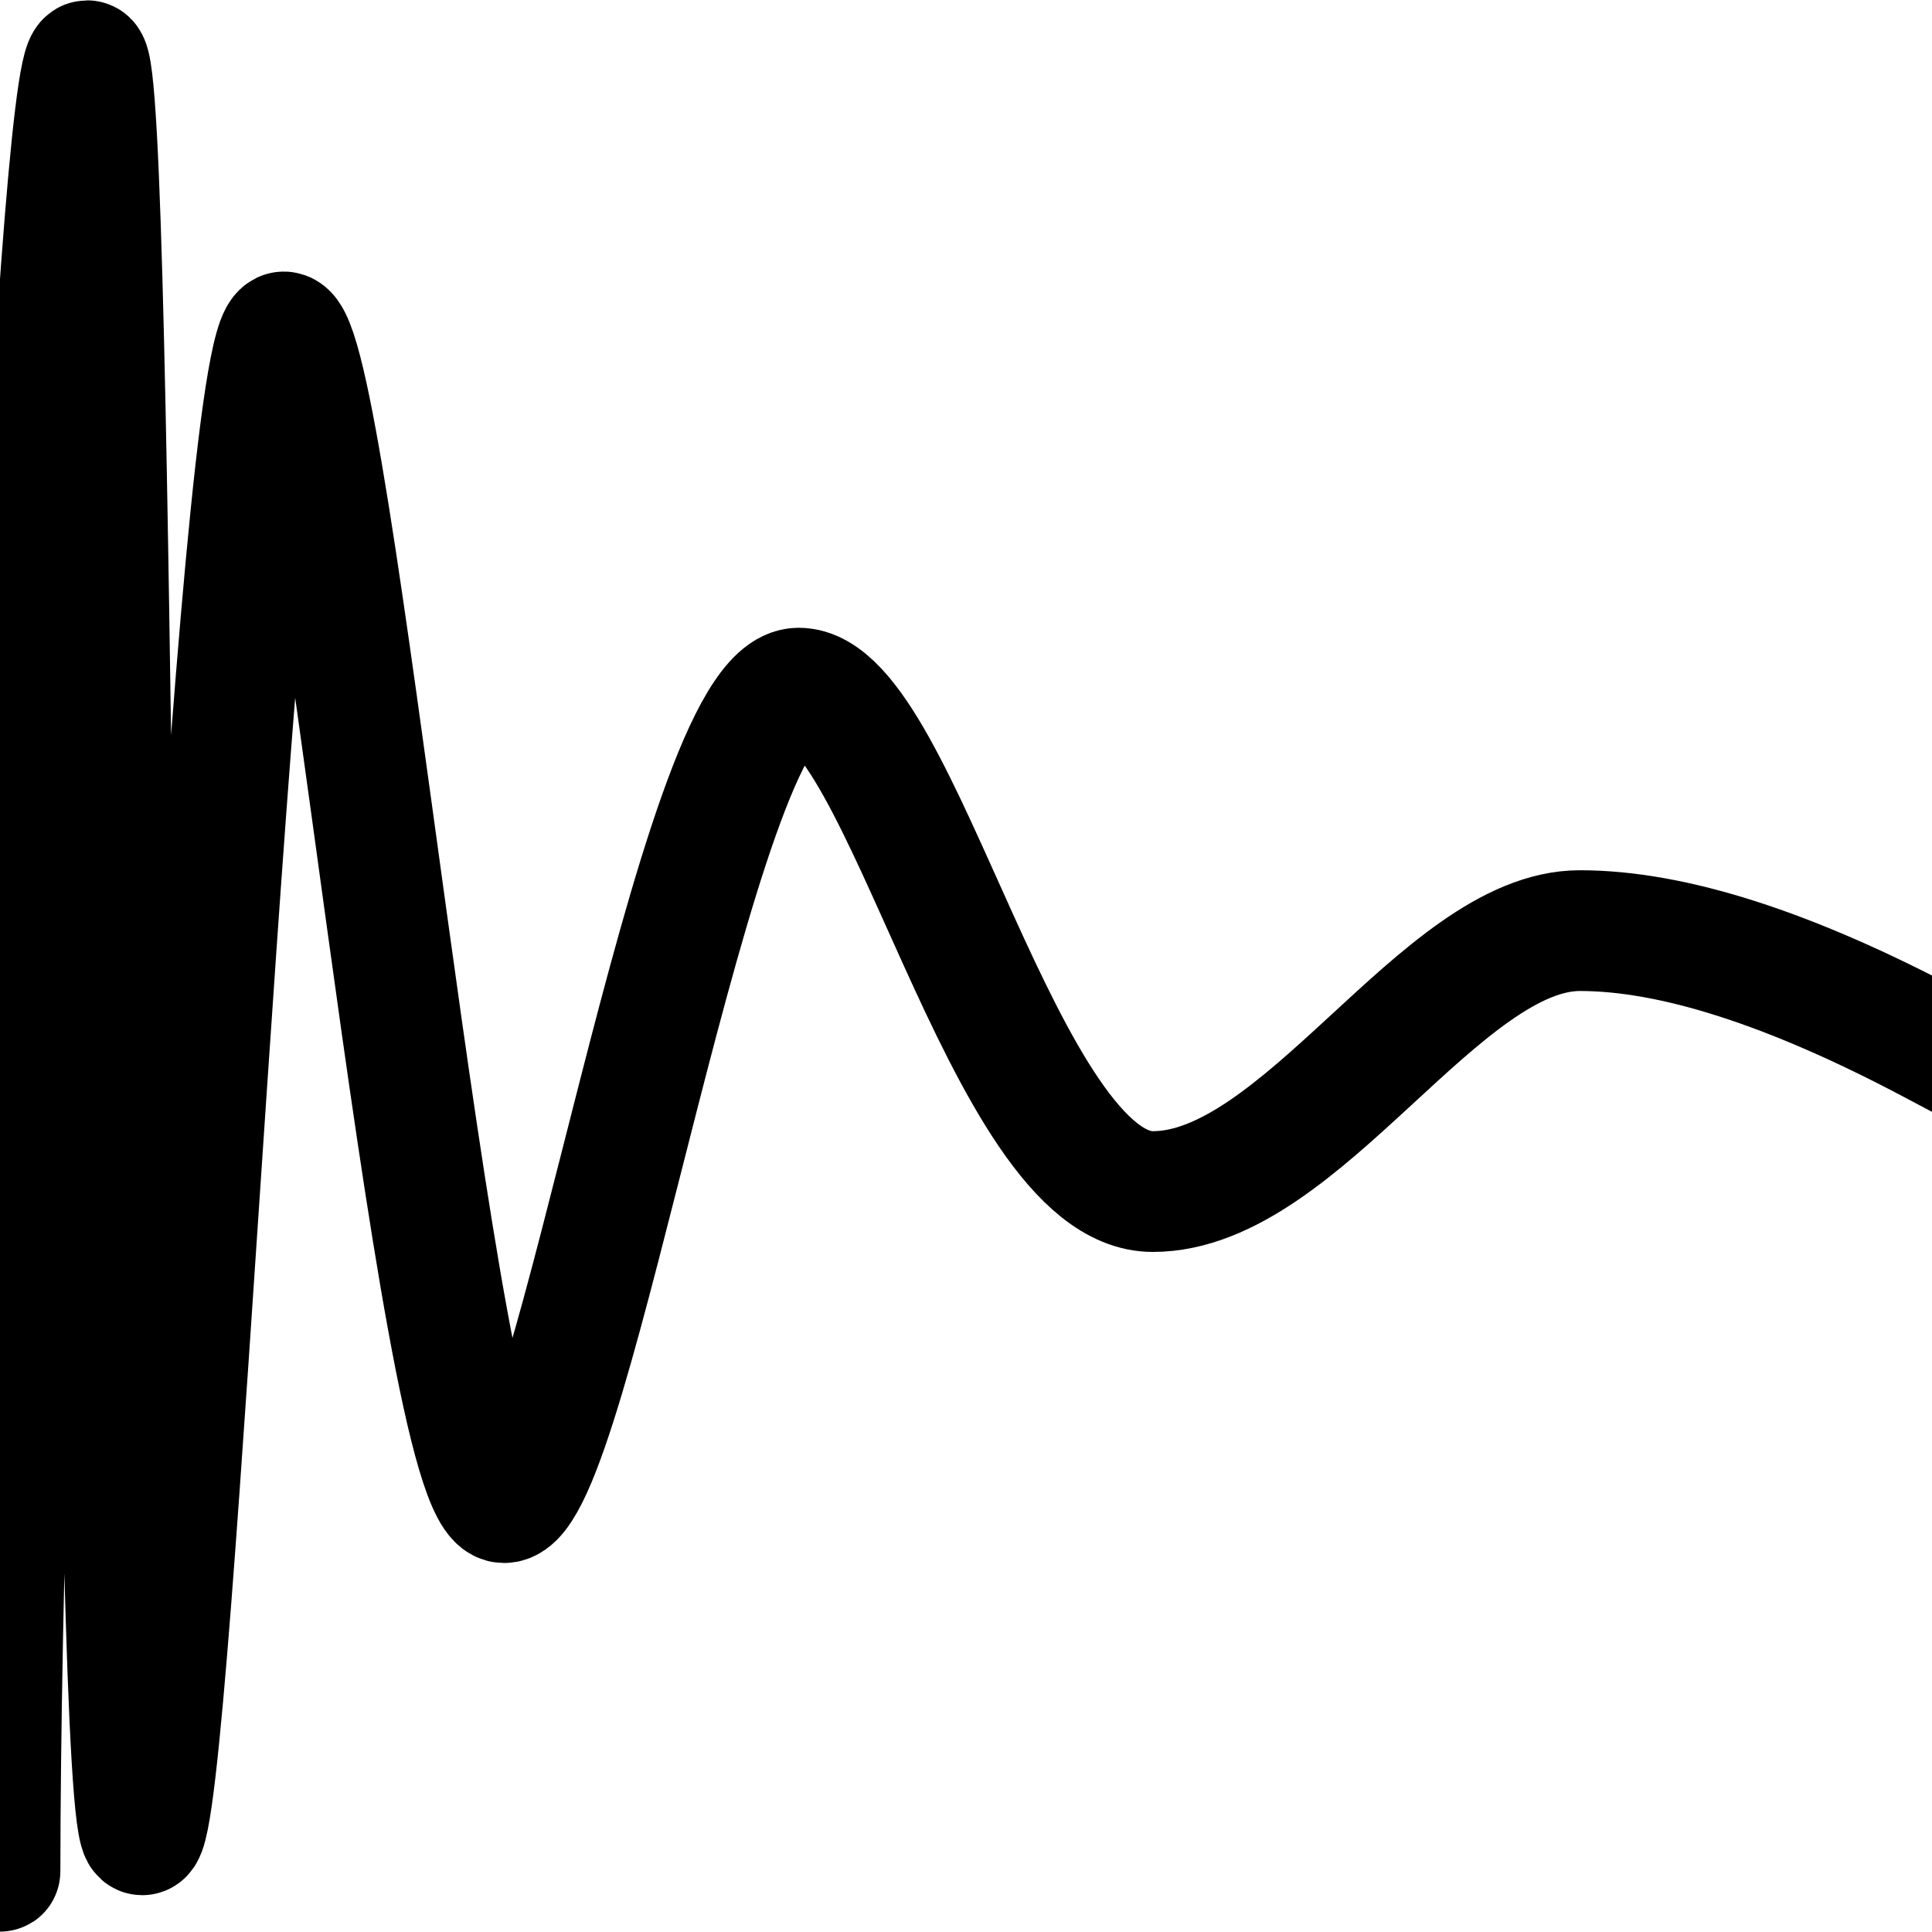 <?xml version="1.0" encoding="UTF-8"?><svg width="16px" height="16px" viewBox="0 0 16 16" version="1.1" xmlns="http://www.w3.org/2000/svg" xmlns:xlink="http://www.w3.org/1999/xlink"><g stroke="none" stroke-width="1" fill="none" fill-rule="evenodd" stroke-linecap="square"><g stroke="#000000"><path d="M-1.38,9.868 C-0.46,13.691 -3.81127198e-05,15.567 2.22044605e-16,15.496 C0.002,11.046 0.481,0.503 0.722,0.503 C0.963,0.503 0.915,15.195 1.178,15.195 C1.441,15.195 1.95,2.749 2.351,2.749 C2.752,2.749 3.608,12.444 4.174,12.444 C4.741,12.444 5.762,5.699 6.614,5.699 C7.465,5.699 8.313,9.868 9.547,9.868 C10.781,9.868 11.933,7.707 13.084,7.707 C13.852,7.707 14.824,8.019 16,8.642"></path></g></g></svg>